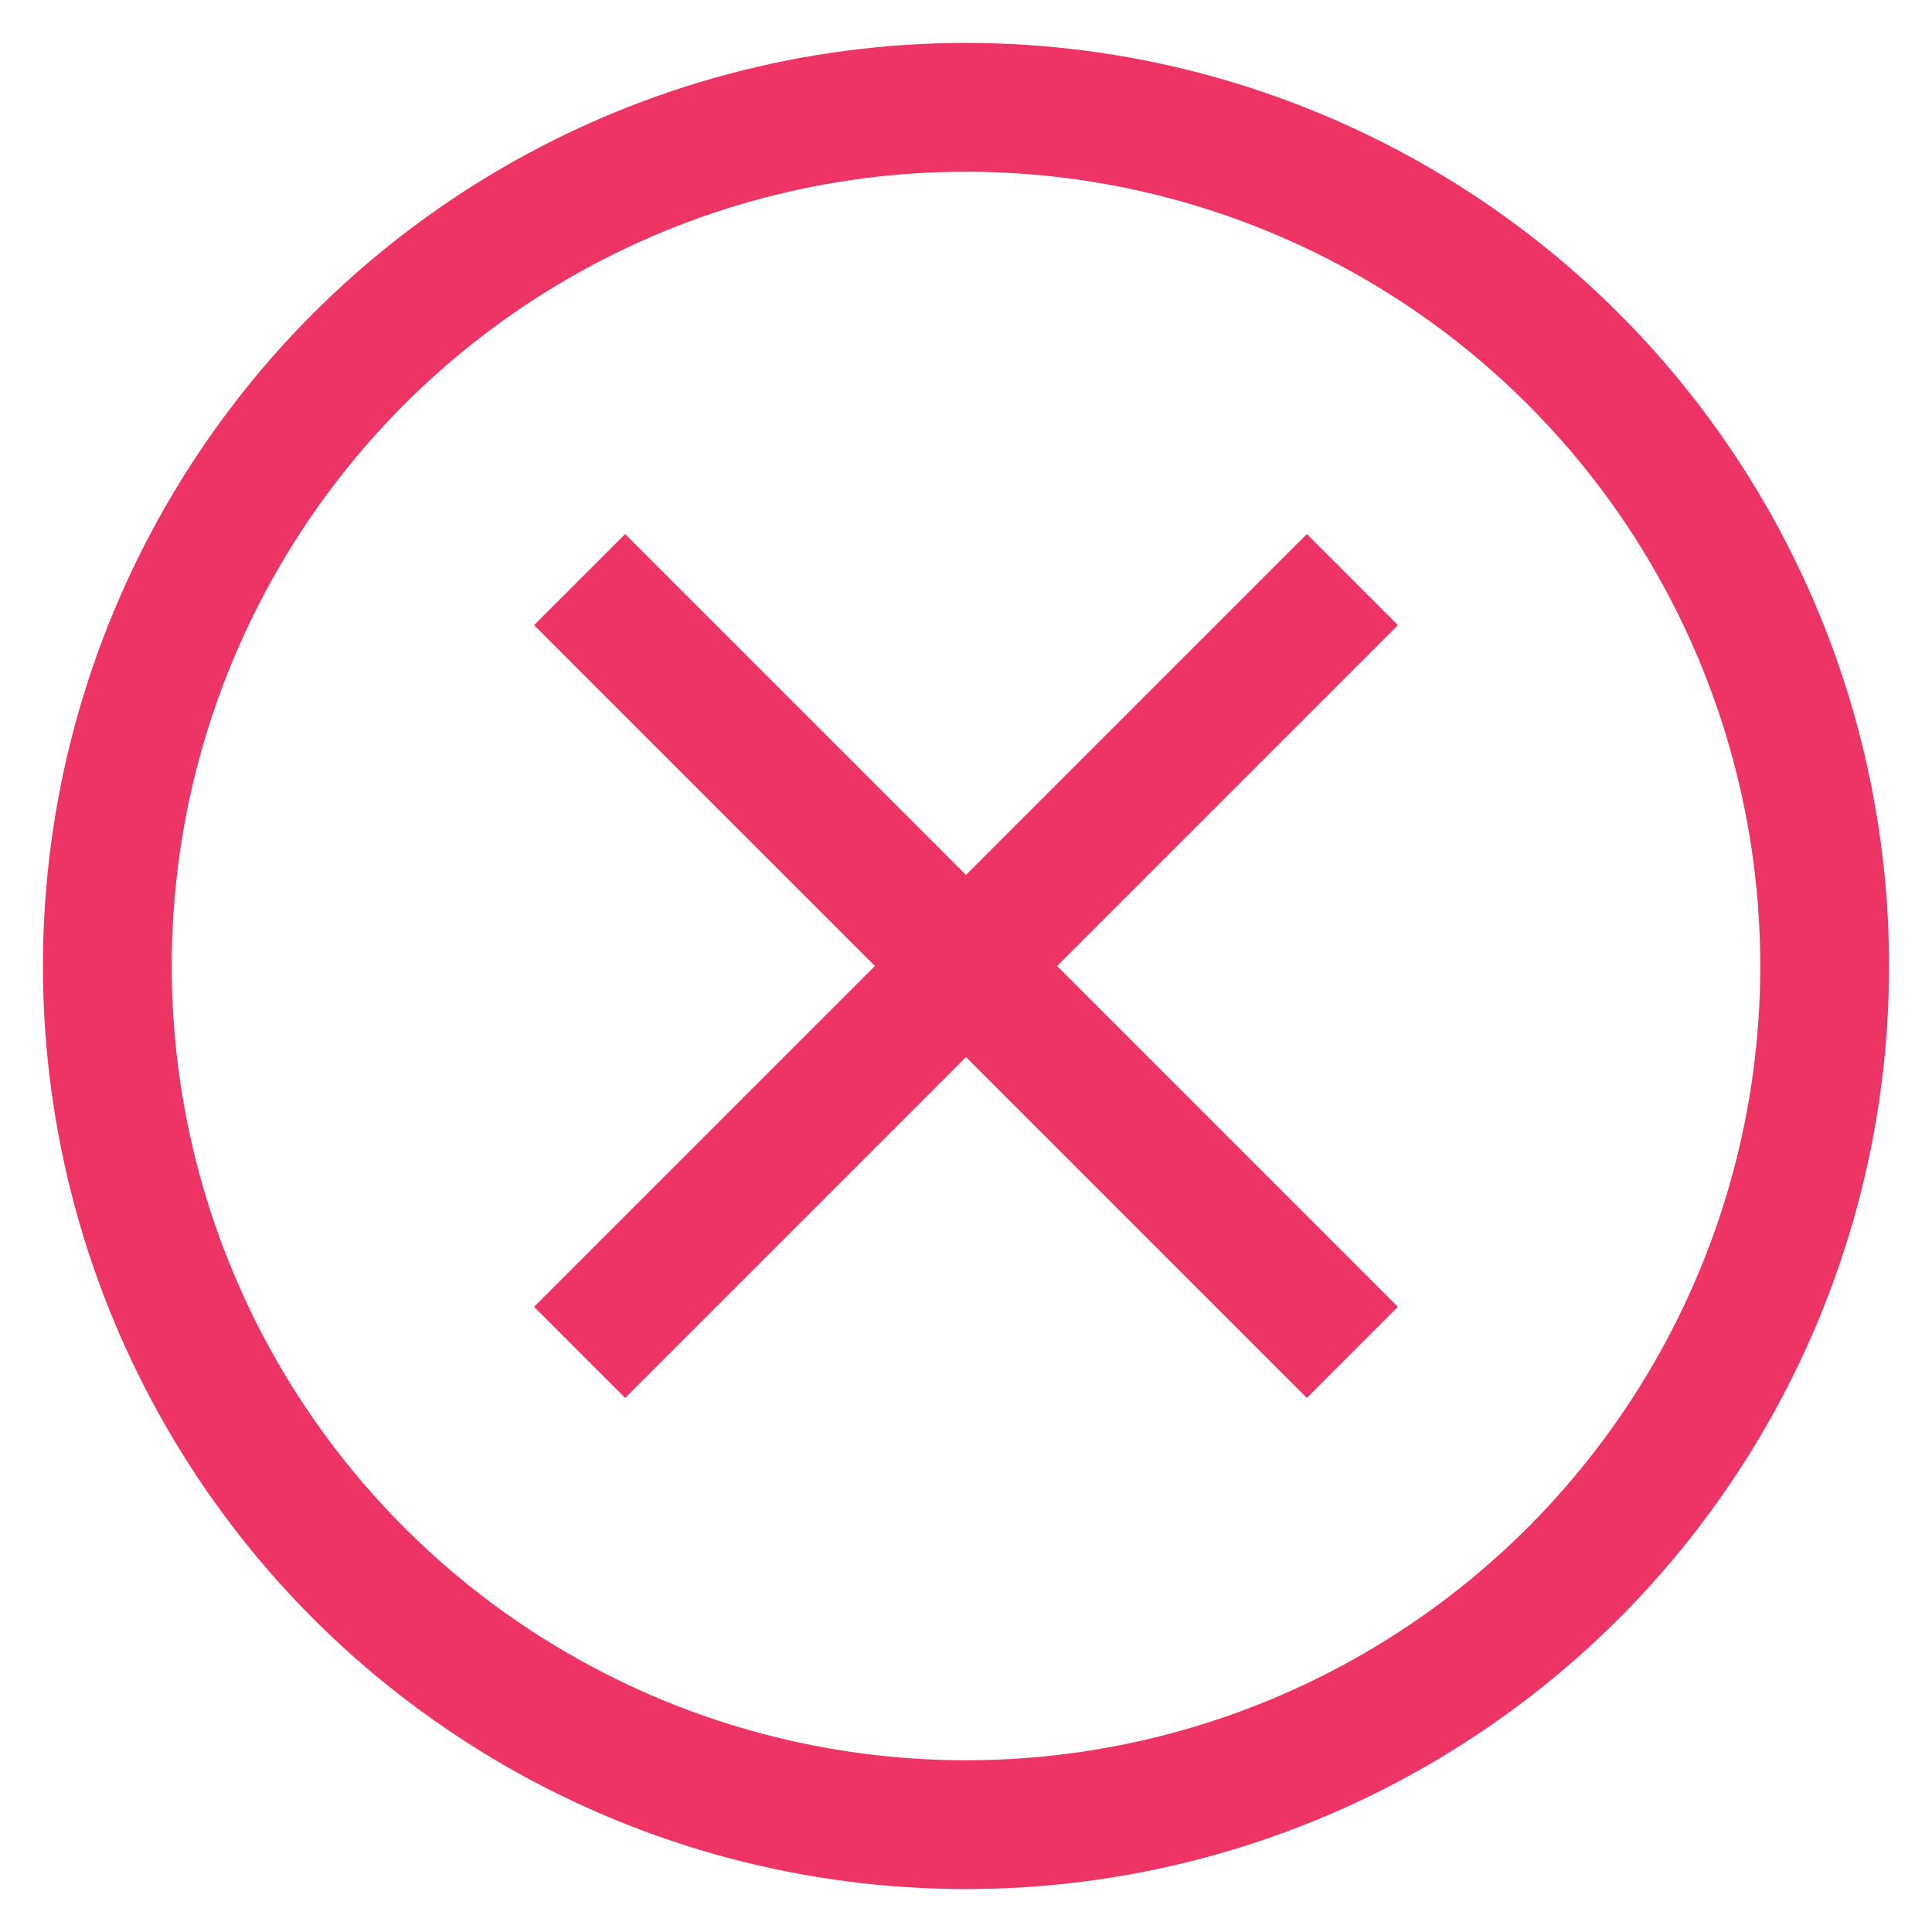 <svg xmlns="http://www.w3.org/2000/svg" width="90" height="90" viewBox="0 0 90 90">
  <circle cx="45" cy="45" r="40" stroke="#ee3465" stroke-width="6" fill="none" />
  <line x1="27" y1="27" x2="63" y2="63" stroke="#ee3465" stroke-width="6" />
  <line x1="27" y1="63" x2="63" y2="27" stroke="#ee3465" stroke-width="6" />
</svg>
